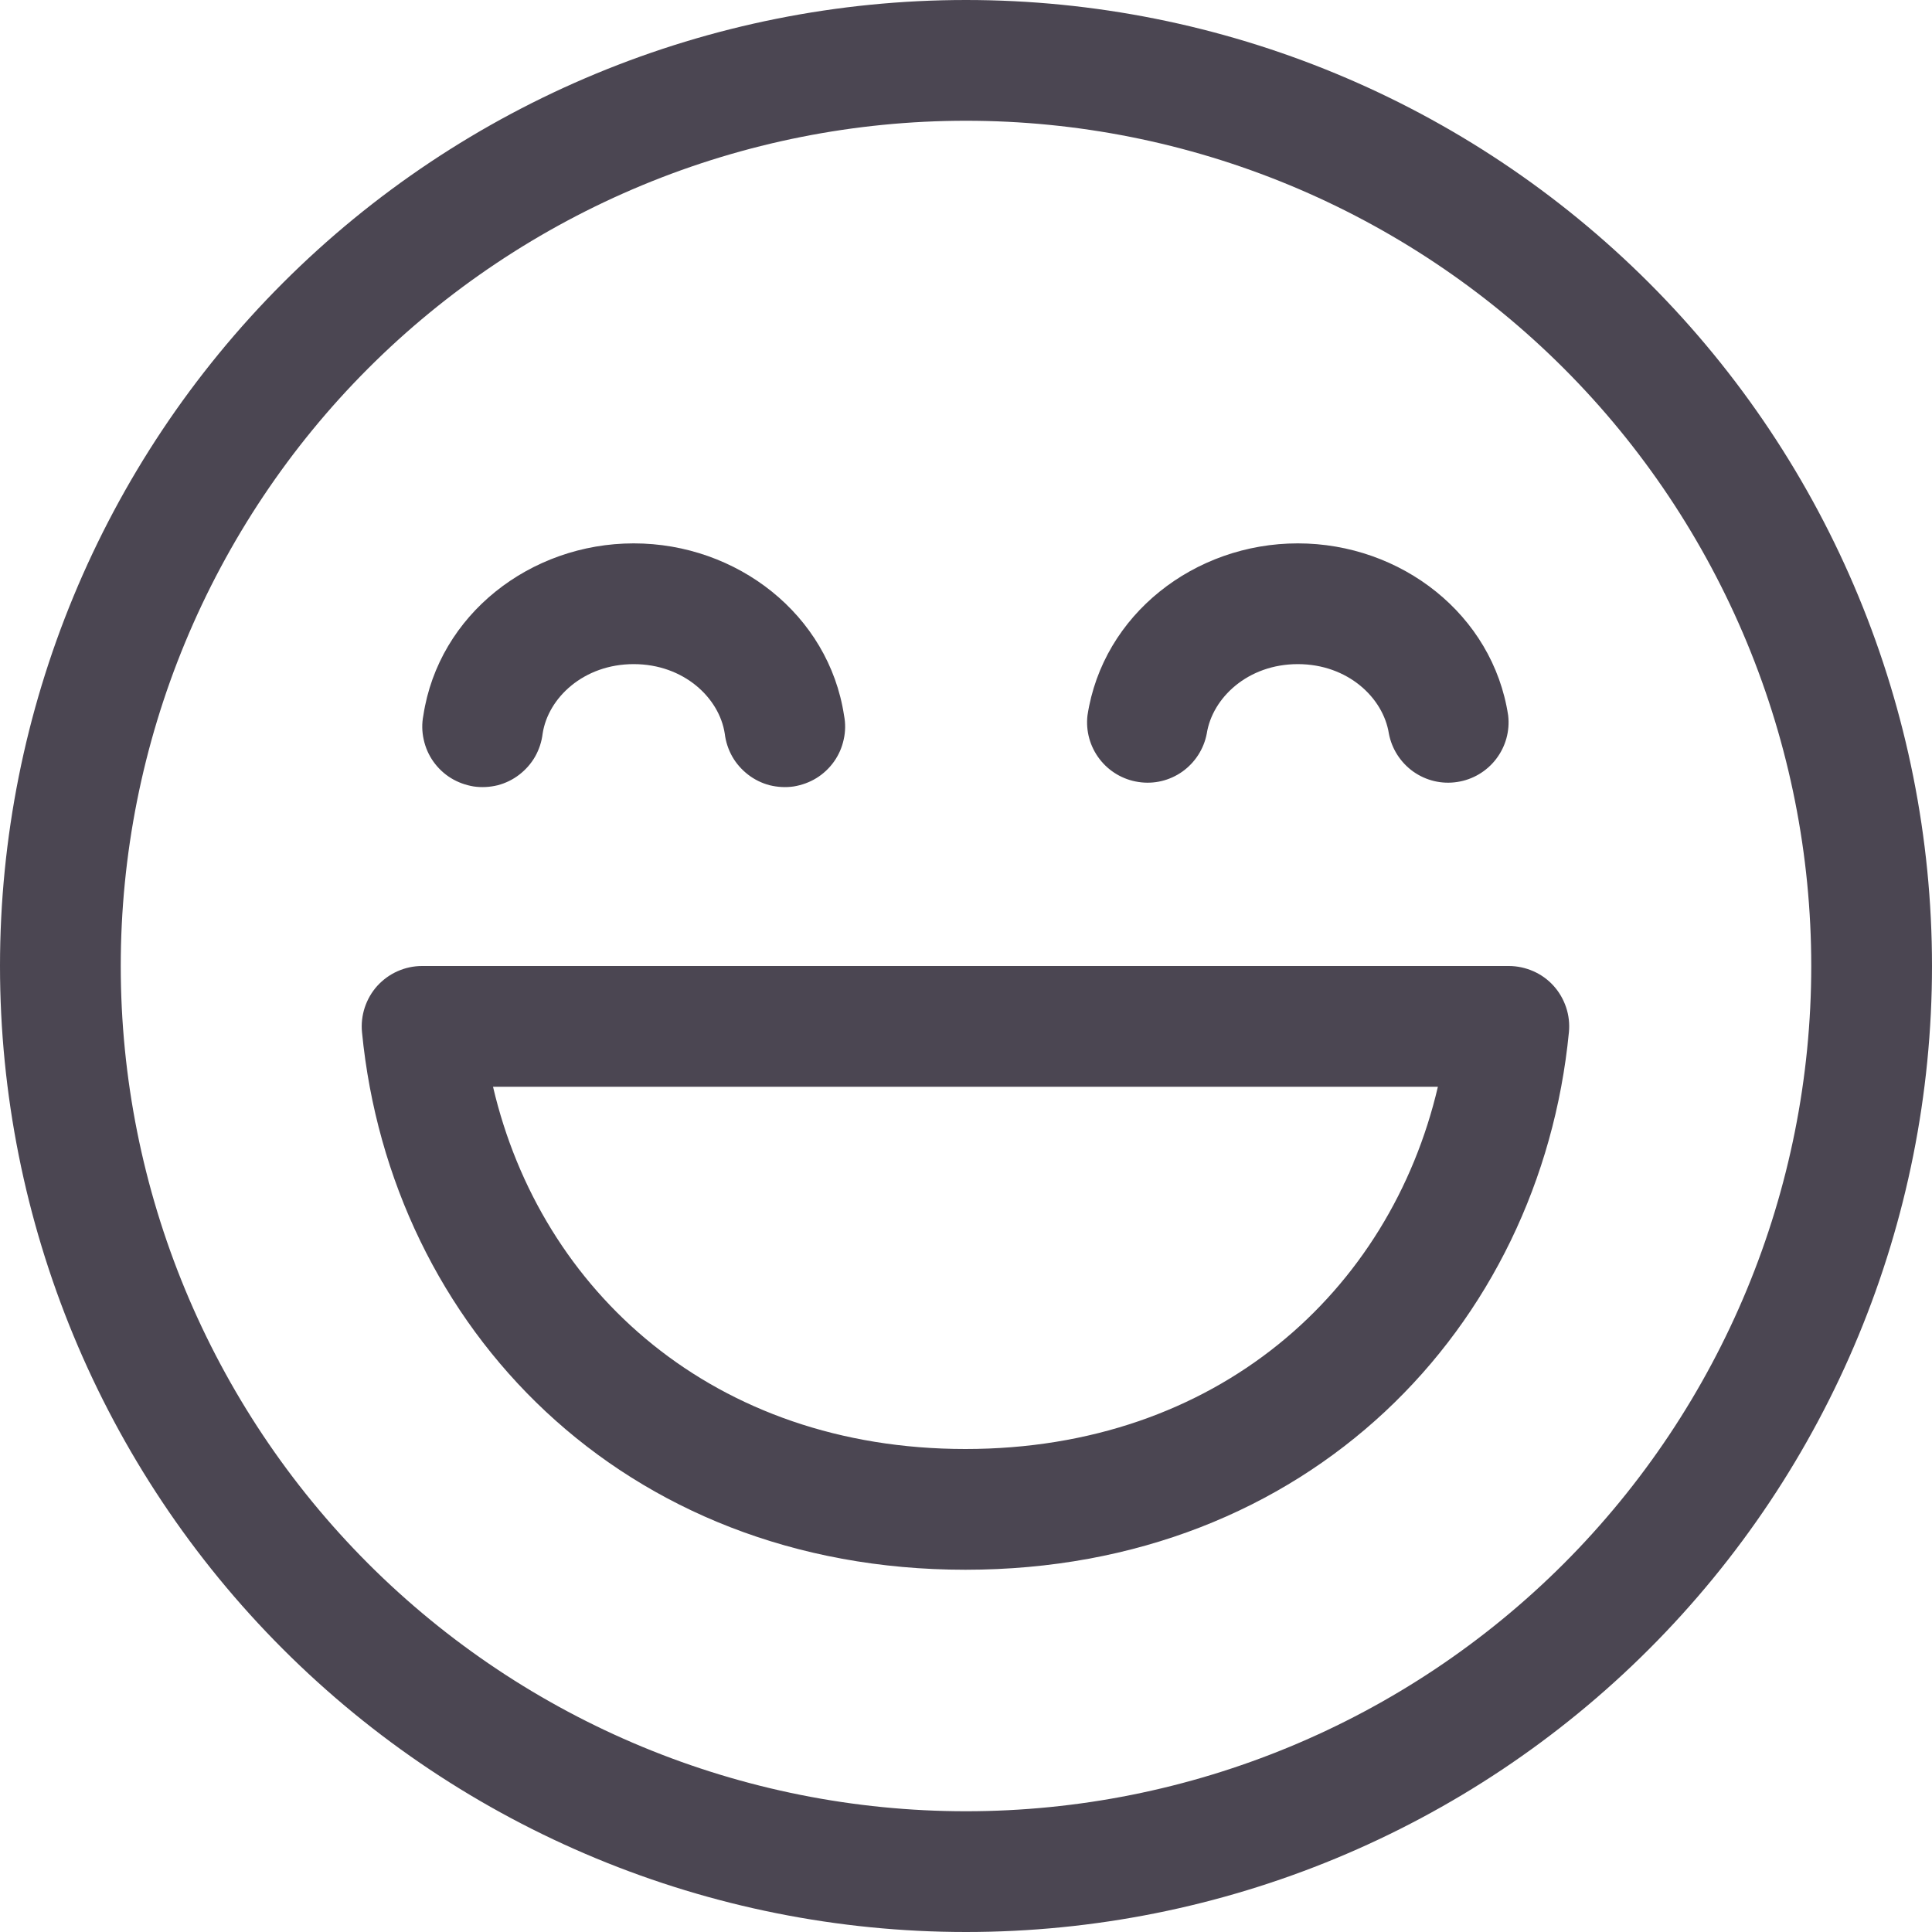 <svg width="16" height="16" viewBox="0 0 16 16" fill="none" xmlns="http://www.w3.org/2000/svg">
<path d="M4.494 6.075C4.539 5.78 4.833 5.5 5.248 5.5C5.663 5.5 5.957 5.78 6.002 6.075C6.01 6.142 6.031 6.206 6.064 6.265C6.097 6.323 6.142 6.374 6.195 6.415C6.248 6.456 6.309 6.486 6.374 6.503C6.44 6.519 6.507 6.523 6.574 6.513C6.64 6.502 6.704 6.479 6.761 6.444C6.818 6.409 6.868 6.362 6.907 6.307C6.946 6.252 6.973 6.19 6.987 6.125C7.002 6.059 7.003 5.991 6.99 5.925C6.863 5.09 6.104 4.5 5.248 4.5C4.392 4.5 3.633 5.09 3.506 5.925C3.493 5.991 3.494 6.059 3.509 6.125C3.523 6.19 3.55 6.252 3.589 6.307C3.628 6.362 3.678 6.409 3.735 6.444C3.792 6.479 3.856 6.502 3.922 6.513C3.989 6.523 4.056 6.519 4.122 6.503C4.187 6.486 4.248 6.456 4.301 6.415C4.354 6.374 4.399 6.323 4.432 6.265C4.465 6.206 4.486 6.142 4.494 6.075ZM10.748 5.5C10.333 5.5 10.04 5.78 9.994 6.075C9.97 6.202 9.897 6.315 9.792 6.39C9.686 6.465 9.556 6.496 9.428 6.476C9.3 6.457 9.184 6.388 9.106 6.286C9.027 6.183 8.991 6.054 9.006 5.925C9.133 5.09 9.892 4.5 10.748 4.5C11.604 4.5 12.363 5.09 12.49 5.925C12.505 6.054 12.469 6.183 12.39 6.286C12.312 6.388 12.196 6.457 12.068 6.476C11.94 6.496 11.81 6.465 11.704 6.39C11.599 6.315 11.526 6.202 11.502 6.075C11.456 5.78 11.163 5.5 10.748 5.5ZM3.495 8C3.425 8 3.356 8.015 3.293 8.043C3.229 8.071 3.172 8.113 3.125 8.164C3.078 8.216 3.043 8.277 3.021 8.343C2.999 8.41 2.991 8.48 2.998 8.549C3.236 10.992 5.154 13 7.995 13C10.836 13 12.755 10.992 12.993 8.549C13 8.48 12.992 8.409 12.97 8.343C12.948 8.277 12.913 8.216 12.866 8.164C12.819 8.112 12.762 8.071 12.698 8.043C12.634 8.015 12.565 8 12.495 8H3.495ZM7.995 12C5.914 12 4.479 10.697 4.083 9H11.908C11.511 10.697 10.077 12 7.995 12ZM8 0C5.878 0 3.843 0.843 2.343 2.343C0.843 3.843 0 5.878 0 8C0 10.122 0.843 12.157 2.343 13.657C3.843 15.157 5.878 16 8 16C10.122 16 12.157 15.157 13.657 13.657C15.157 12.157 16 10.122 16 8C16 5.878 15.157 3.843 13.657 2.343C12.157 0.843 10.122 0 8 0ZM1 8C1 7.081 1.181 6.17 1.533 5.321C1.885 4.472 2.4 3.7 3.05 3.05C3.7 2.4 4.472 1.885 5.321 1.533C6.17 1.181 7.081 1 8 1C8.919 1 9.829 1.181 10.679 1.533C11.528 1.885 12.3 2.4 12.95 3.05C13.6 3.7 14.115 4.472 14.467 5.321C14.819 6.17 15 7.081 15 8C15 9.857 14.262 11.637 12.95 12.95C11.637 14.262 9.857 15 8 15C6.143 15 4.363 14.262 3.05 12.95C1.738 11.637 1 9.857 1 8Z" fill="#4B4652"/>
</svg>
